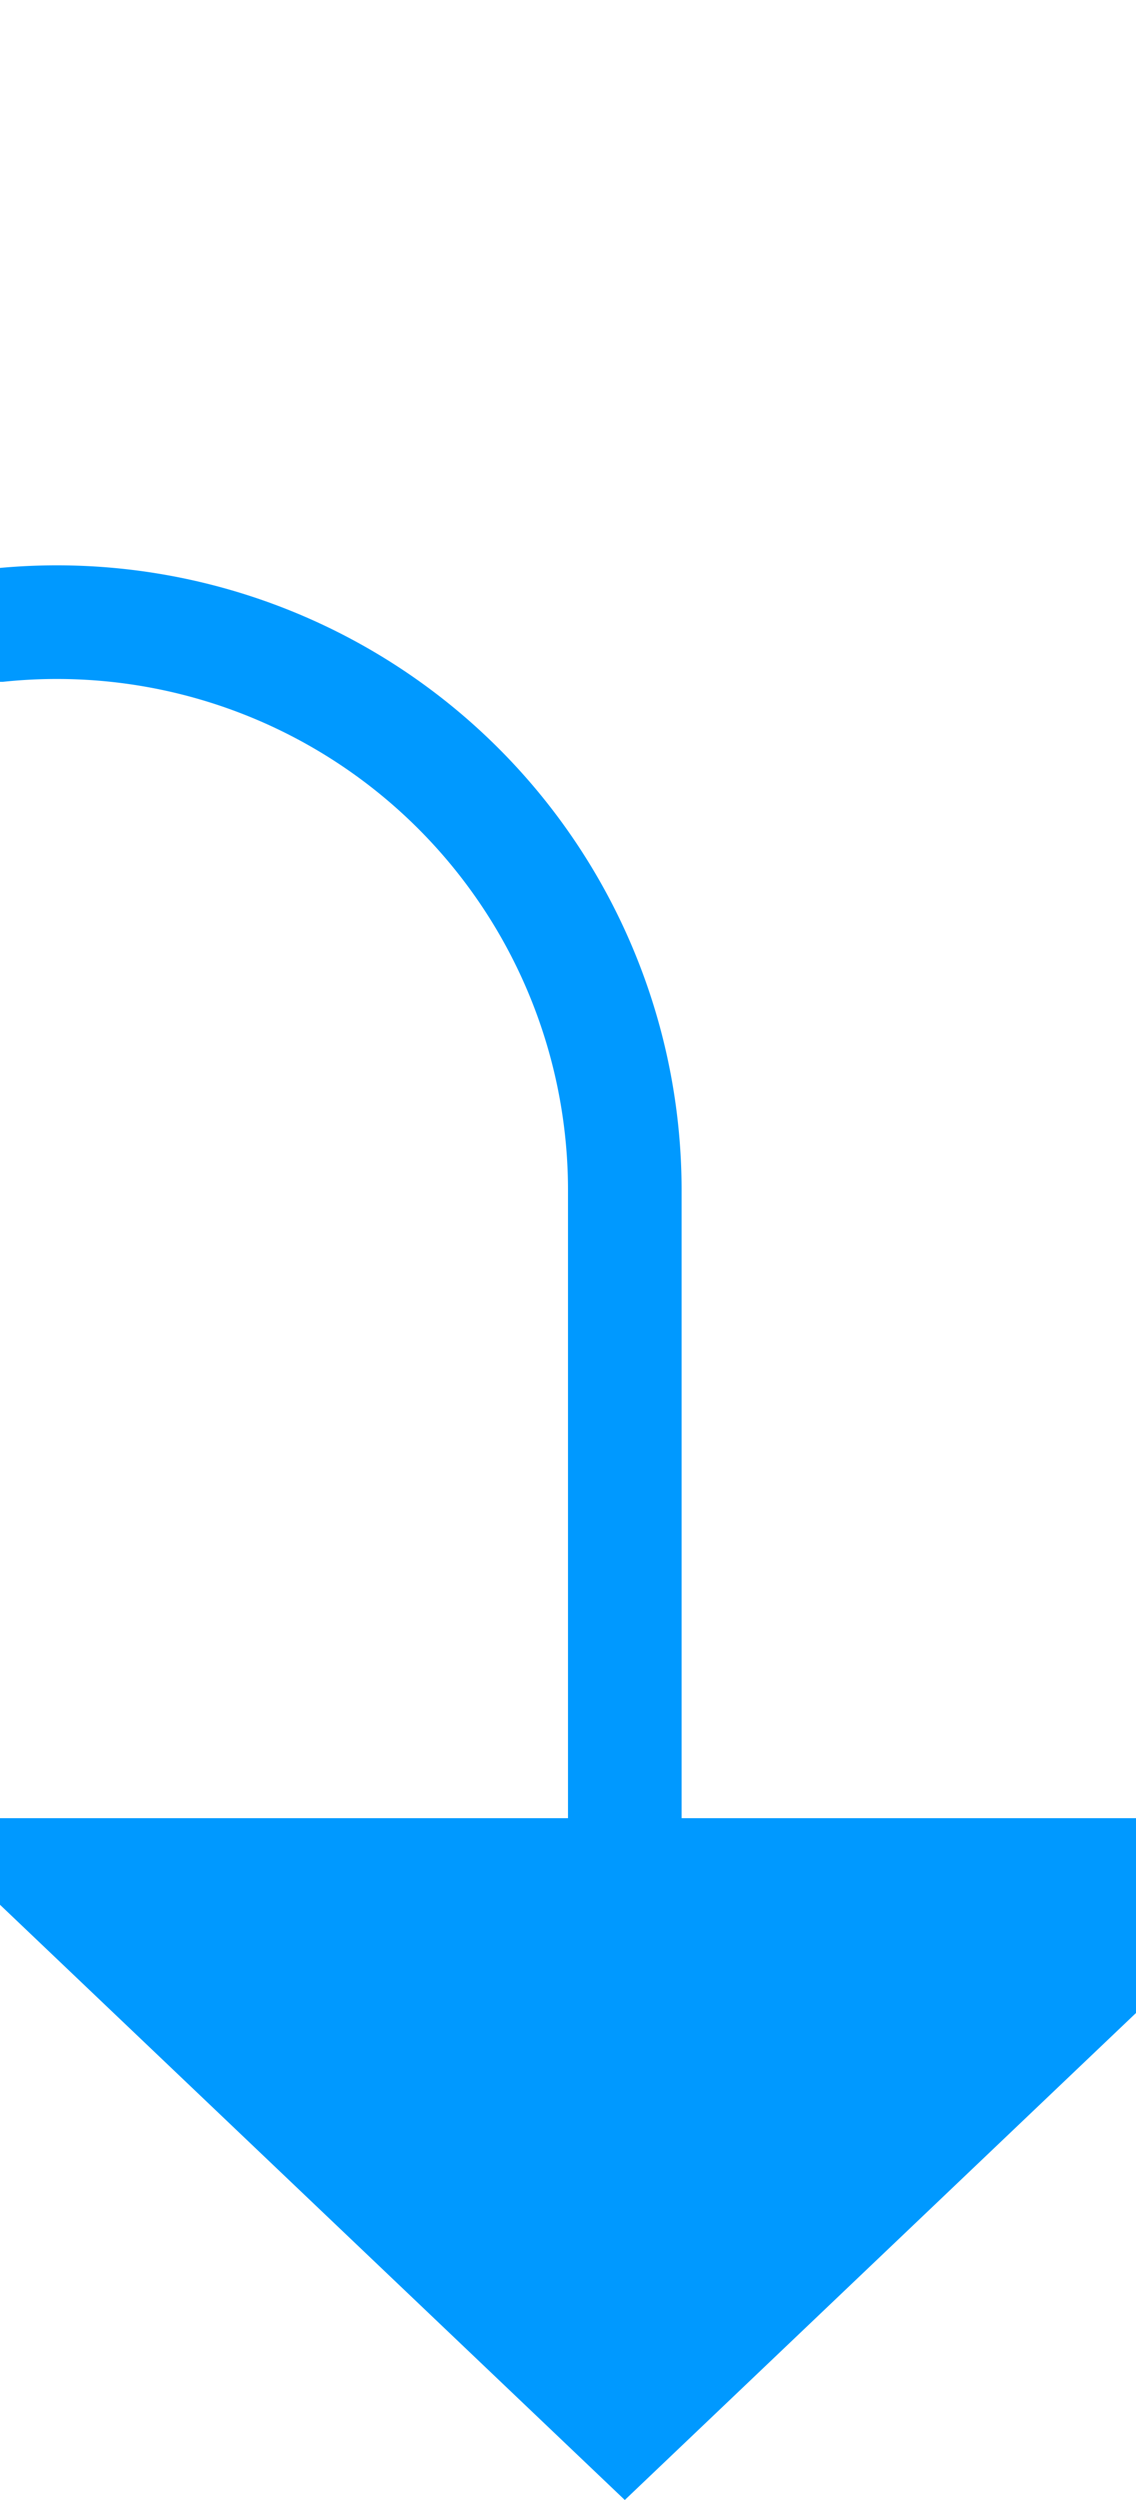 ﻿<?xml version="1.0" encoding="utf-8"?>
<svg version="1.1" xmlns:xlink="http://www.w3.org/1999/xlink" width="10px" height="22px" preserveAspectRatio="xMidYMin meet" viewBox="319 555  8 22" xmlns="http://www.w3.org/2000/svg">
  <path d="M 270.5 528  L 270.5 555  A 5 5 0 0 0 275.5 560.5 L 318 560.5  A 5 5 0 0 1 323.5 565.5 L 323.5 572  " stroke-width="1" stroke="#0099ff" fill="none" />
  <path d="M 317.2 571  L 323.5 577  L 329.8 571  L 317.2 571  Z " fill-rule="nonzero" fill="#0099ff" stroke="none" />
</svg>
